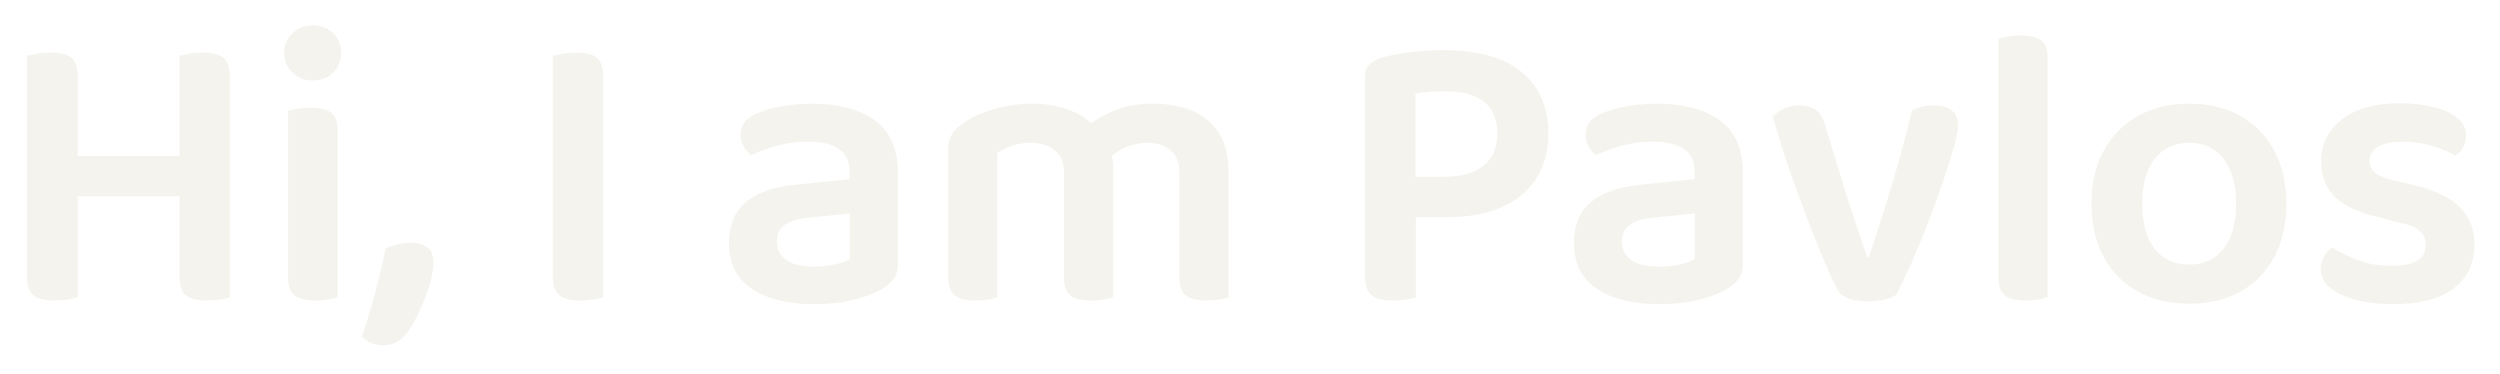 <?xml version="1.0" encoding="UTF-8"?>
<svg id="Layer_2" data-name="Layer 2" xmlns="http://www.w3.org/2000/svg" xmlns:xlink="http://www.w3.org/1999/xlink" viewBox="0 0 601 90">
  <defs>
    <style>
      .cls-1 {
        fill: #f5f3ed;
        filter: url(#drop-shadow-1);
      }
    </style>
    <filter id="drop-shadow-1" filterUnits="userSpaceOnUse">
      <feOffset dx="0" dy="-3"/>
      <feGaussianBlur result="blur" stdDeviation="2"/>
      <feFlood flood-color="#000" flood-opacity=".45"/>
      <feComposite in2="blur" operator="in"/>
      <feComposite in="SourceGraphic"/>
    </filter>
  </defs>
  <g id="Layer_1-2" data-name="Layer 1">
    <path class="cls-1" d="m55.24,21.4v53.08c-.51.2-1.29.37-2.35.53-1.06.16-2.13.24-3.22.24-2.36,0-4.04-.43-5.04-1.29-.99-.87-1.48-2.32-1.48-4.37v-19.39h-24.48v24.28c-.52.2-1.3.37-2.36.53-1.05.16-2.16.24-3.31.24-2.3,0-3.97-.43-4.99-1.29-1.02-.87-1.54-2.32-1.54-4.37V16.4c.58-.12,1.4-.28,2.45-.48,1.06-.19,2.13-.28,3.22-.28,2.3,0,3.97.4,4.99,1.2s1.54,2.28,1.54,4.46v19.2h24.48v-24.1c.51-.12,1.29-.28,2.35-.48,1.05-.19,2.12-.28,3.21-.28,2.31,0,3.97.41,5,1.24,1.02.84,1.53,2.34,1.53,4.52Zm26.79-5.67c0,1.79-.63,3.35-1.88,4.66-1.24,1.31-2.89,1.97-4.94,1.97s-3.63-.66-4.94-1.97c-1.32-1.31-1.97-2.87-1.97-4.66s.65-3.42,1.97-4.7c1.31-1.28,2.96-1.92,4.94-1.92s3.7.64,4.94,1.92c1.25,1.28,1.88,2.85,1.88,4.7Zm-2.4,14.35c-1.03-.8-2.66-1.2-4.9-1.2-1.15,0-2.23.08-3.22.24-.99.16-1.74.34-2.25.53v40.13c0,2.05.54,3.47,1.63,4.27,1.09.8,2.72,1.2,4.9,1.2,1.15,0,2.2-.08,3.16-.24.96-.16,1.7-.33,2.21-.53v-40.03c0-2.11-.51-3.57-1.53-4.37Zm21.11,47.91c.96-2.02,1.78-4.11,2.45-6.29.67-2.17,1.01-4.03,1.01-5.57,0-1.79-.53-3.04-1.58-3.74-1.06-.7-2.38-1.06-3.98-1.06-1.09,0-2.16.14-3.22.43-1.06.29-1.97.62-2.74,1.01-.38,1.98-.88,4.22-1.49,6.72-.61,2.5-1.28,5.01-2.02,7.54-.74,2.53-1.46,4.85-2.16,6.96,1.41,1.34,3.14,2.02,5.18,2.02,2.37,0,4.32-1.09,5.86-3.26.83-1.15,1.73-2.74,2.69-4.75Zm42.72-61.15c-1.02-.8-2.65-1.2-4.89-1.2-1.09,0-2.18.09-3.27.28-1.09.2-1.89.36-2.4.48v53.19c0,2.05.51,3.5,1.54,4.37,1.02.86,2.69,1.29,4.99,1.29,1.15,0,2.24-.08,3.26-.24,1.03-.16,1.8-.33,2.31-.53V21.3c0-2.18-.51-3.66-1.54-4.46Zm44.69,11.66c-2.4.38-4.5.99-6.29,1.82-2.56,1.09-3.84,2.78-3.84,5.09,0,.96.25,1.89.77,2.78.51.9,1.09,1.6,1.73,2.11,1.86-.9,3.97-1.66,6.34-2.3,2.37-.64,4.8-.96,7.3-.96,3.2,0,5.68.58,7.44,1.73,1.76,1.15,2.64,3.01,2.64,5.57v1.73l-13.06,1.34c-5.18.51-9.14,1.91-11.86,4.18-2.72,2.27-4.08,5.55-4.08,9.84,0,4.87,1.82,8.53,5.47,10.99,3.65,2.46,8.67,3.7,15.07,3.7,3.46,0,6.56-.34,9.31-1.01,2.75-.67,5.02-1.52,6.82-2.54,1.15-.7,2.1-1.5,2.83-2.4.74-.9,1.1-2.11,1.1-3.65v-22.08c0-5.7-1.86-9.87-5.57-12.53-3.71-2.66-8.71-3.98-14.98-3.98-2.37,0-4.75.19-7.15.58Zm.82,36.96c-1.47-1.09-2.21-2.56-2.21-4.42s.69-3.15,2.06-4.08c1.38-.93,3.38-1.49,6-1.68l9.5-.96v10.94c-.71.45-1.82.86-3.36,1.25-1.54.38-3.26.58-5.18.58-3.07,0-5.34-.54-6.82-1.63Zm103.97-30.62c-1.6-2.44-3.77-4.19-6.53-5.28-2.75-1.09-5.82-1.64-9.21-1.64-3.71,0-6.91.6-9.6,1.78-1.94.85-3.7,1.83-5.27,2.94-1.51-1.4-3.33-2.49-5.48-3.28-2.63-.96-5.51-1.44-8.64-1.44s-6.16.42-9.08,1.25c-2.91.83-5.36,1.92-7.34,3.27-1.28.83-2.24,1.74-2.88,2.73-.64.99-.96,2.26-.96,3.79v30.82c0,2.05.53,3.47,1.58,4.27,1.06.8,2.68,1.2,4.85,1.2,1.15,0,2.21-.08,3.17-.24.96-.16,1.7-.33,2.21-.53v-34.75c.96-.64,2.13-1.2,3.5-1.68,1.38-.48,2.9-.72,4.56-.72,2.31,0,4.21.59,5.71,1.78,1.51,1.18,2.26,3.02,2.26,5.52v25.15c0,2.05.51,3.47,1.54,4.27,1.02.8,2.65,1.2,4.89,1.2,1.09,0,2.13-.08,3.12-.24.99-.16,1.75-.33,2.26-.53v-31.2c0-.95-.11-1.89-.32-2.79.99-.84,2.14-1.54,3.44-2.1,1.63-.71,3.31-1.06,5.04-1.06,2.37,0,4.25.59,5.66,1.78,1.41,1.18,2.11,3.02,2.11,5.52v25.15c0,2.05.53,3.47,1.59,4.27,1.05.8,2.7,1.2,4.94,1.2,1.09,0,2.13-.08,3.12-.24.99-.16,1.71-.33,2.16-.53v-30.24c0-3.84-.8-6.97-2.4-9.4Zm79.3.19c0,4.09-.93,7.65-2.79,10.65-1.85,3.01-4.57,5.35-8.16,7.01-3.58,1.67-8,2.5-13.24,2.5h-7.68v19.29c-.52.2-1.3.37-2.36.53-1.05.16-2.16.24-3.31.24-2.3,0-3.97-.43-4.99-1.29-1.03-.87-1.54-2.32-1.54-4.37V21.2c0-1.15.34-2.04,1.01-2.68.67-.64,1.55-1.16,2.64-1.54,2.05-.64,4.48-1.12,7.3-1.44,2.81-.32,5.44-.48,7.87-.48,8.45,0,14.77,1.79,18.96,5.38,4.19,3.58,6.29,8.44,6.29,14.59Zm-12.29.09c0-3.45-1.07-6.01-3.22-7.68-2.14-1.66-5.2-2.49-9.16-2.49-1.41,0-2.73.05-3.94.14-1.22.1-2.34.24-3.36.43v19.97h7.1c3.91,0,6.98-.88,9.22-2.64s3.36-4.33,3.36-7.73Zm31.34-6.62c-2.4.38-4.5.99-6.29,1.82-2.56,1.09-3.84,2.78-3.84,5.09,0,.96.25,1.89.77,2.78.51.9,1.09,1.6,1.73,2.11,1.86-.9,3.97-1.66,6.34-2.3,2.37-.64,4.8-.96,7.3-.96,3.2,0,5.68.58,7.44,1.73,1.76,1.15,2.64,3.01,2.64,5.57v1.73l-13.06,1.34c-5.18.51-9.14,1.91-11.86,4.18-2.72,2.27-4.08,5.55-4.08,9.84,0,4.87,1.82,8.53,5.47,10.99,3.65,2.46,8.67,3.7,15.07,3.7,3.46,0,6.56-.34,9.31-1.01,2.75-.67,5.02-1.52,6.82-2.54,1.15-.7,2.1-1.5,2.83-2.4.74-.9,1.1-2.11,1.1-3.65v-22.08c0-5.7-1.86-9.87-5.57-12.53-3.71-2.66-8.71-3.98-14.98-3.98-2.37,0-4.75.19-7.15.58Zm.82,36.96c-1.47-1.09-2.21-2.56-2.21-4.42s.69-3.15,2.06-4.08c1.38-.93,3.38-1.49,6-1.68l9.5-.96v10.94c-.71.45-1.82.86-3.36,1.25-1.54.38-3.26.58-5.18.58-3.07,0-5.34-.54-6.82-1.63Zm67.49-35.9c-1.34,5.76-2.93,11.68-4.75,17.76-1.82,6.08-3.7,11.94-5.62,17.57h-.38c-.38-1.21-.86-2.7-1.44-4.46-.58-1.76-1.2-3.62-1.87-5.57-.67-1.95-1.26-3.76-1.78-5.42l-4.9-16.03c-.51-1.92-1.3-3.25-2.35-3.98-1.06-.74-2.42-1.1-4.08-1.1-1.22,0-2.38.26-3.5.77-1.12.51-2.03,1.15-2.74,1.92.64,2.37,1.46,5.09,2.45,8.16.99,3.07,2.1,6.27,3.31,9.6,1.21,3.33,2.43,6.56,3.65,9.7,1.22,3.14,2.35,5.92,3.41,8.35,1.06,2.43,1.94,4.32,2.64,5.66.51,1.02,1.41,1.78,2.69,2.26,1.28.48,2.82.72,4.61.72,1.54,0,2.93-.16,4.18-.48s2.16-.7,2.74-1.15c1.09-2.05,2.3-4.59,3.65-7.63,1.34-3.04,2.67-6.25,3.98-9.65,1.31-3.39,2.51-6.69,3.6-9.89,1.09-3.2,1.97-6,2.64-8.4.67-2.4,1.01-4.11,1.01-5.14,0-1.66-.54-2.88-1.63-3.65-1.09-.77-2.46-1.15-4.13-1.15-2.05,0-3.84.42-5.38,1.25Zm31.1-16.85c-1.02-.8-2.69-1.2-4.99-1.2-1.09,0-2.13.09-3.12.29-.99.19-1.71.35-2.16.48v57.5c0,2.05.53,3.47,1.58,4.27,1.06.8,2.67,1.2,4.85,1.2,1.15,0,2.21-.08,3.17-.24.96-.16,1.69-.33,2.21-.53V16.98c0-2.05-.52-3.47-1.54-4.27Zm56.02,26.49c-1.95-3.62-4.67-6.4-8.16-8.35-3.49-1.95-7.57-2.93-12.24-2.93s-8.77.98-12.29,2.93c-3.52,1.95-6.27,4.72-8.26,8.3-1.99,3.58-2.98,7.84-2.98,12.77s.98,9.28,2.93,12.86c1.95,3.58,4.69,6.35,8.21,8.3,3.52,1.95,7.65,2.93,12.38,2.93s8.85-.98,12.34-2.93c3.49-1.95,6.19-4.74,8.11-8.35,1.92-3.62,2.88-7.89,2.88-12.82s-.98-9.1-2.93-12.72Zm-12.14,2.02c1.98,2.59,2.98,6.16,2.98,10.7s-.99,8.29-2.98,10.85c-1.98,2.56-4.74,3.84-8.26,3.84s-6.37-1.26-8.35-3.79c-1.98-2.53-2.98-6.16-2.98-10.9s1.01-8.19,3.02-10.75c2.02-2.56,4.78-3.84,8.3-3.84s6.27,1.3,8.26,3.89Zm56.73,11.52c-2.37-2.34-6.14-4.11-11.33-5.33l-4.9-1.15c-1.98-.45-3.39-1.06-4.22-1.82-.83-.77-1.25-1.69-1.25-2.78,0-1.47.72-2.61,2.16-3.41,1.44-.8,3.41-1.2,5.9-1.2,1.66,0,3.33.18,4.99.53,1.66.35,3.15.8,4.46,1.34,1.31.54,2.35,1.04,3.12,1.49.77-.45,1.39-1.1,1.87-1.97.48-.86.72-1.84.72-2.93,0-1.6-.69-2.98-2.06-4.13-1.38-1.15-3.28-2.03-5.71-2.64-2.43-.61-5.18-.91-8.26-.91-5.89,0-10.5,1.3-13.82,3.89-3.33,2.59-4.99,5.9-4.99,9.94,0,3.65,1.14,6.56,3.41,8.74,2.27,2.18,5.74,3.78,10.42,4.8l5.47,1.44c1.98.38,3.46,1.01,4.42,1.87s1.44,2,1.44,3.41c0,3.33-2.72,4.99-8.16,4.99-3.01,0-5.7-.45-8.06-1.34-2.37-.9-4.45-1.92-6.24-3.07-.83.51-1.5,1.23-2.02,2.16-.51.93-.77,1.94-.77,3.02,0,2.56,1.63,4.61,4.9,6.14,3.26,1.54,7.46,2.3,12.58,2.3,6.34,0,11.17-1.26,14.5-3.79,3.33-2.53,4.99-6.03,4.99-10.51,0-3.71-1.19-6.74-3.55-9.07Z"/>
  </g>
</svg>